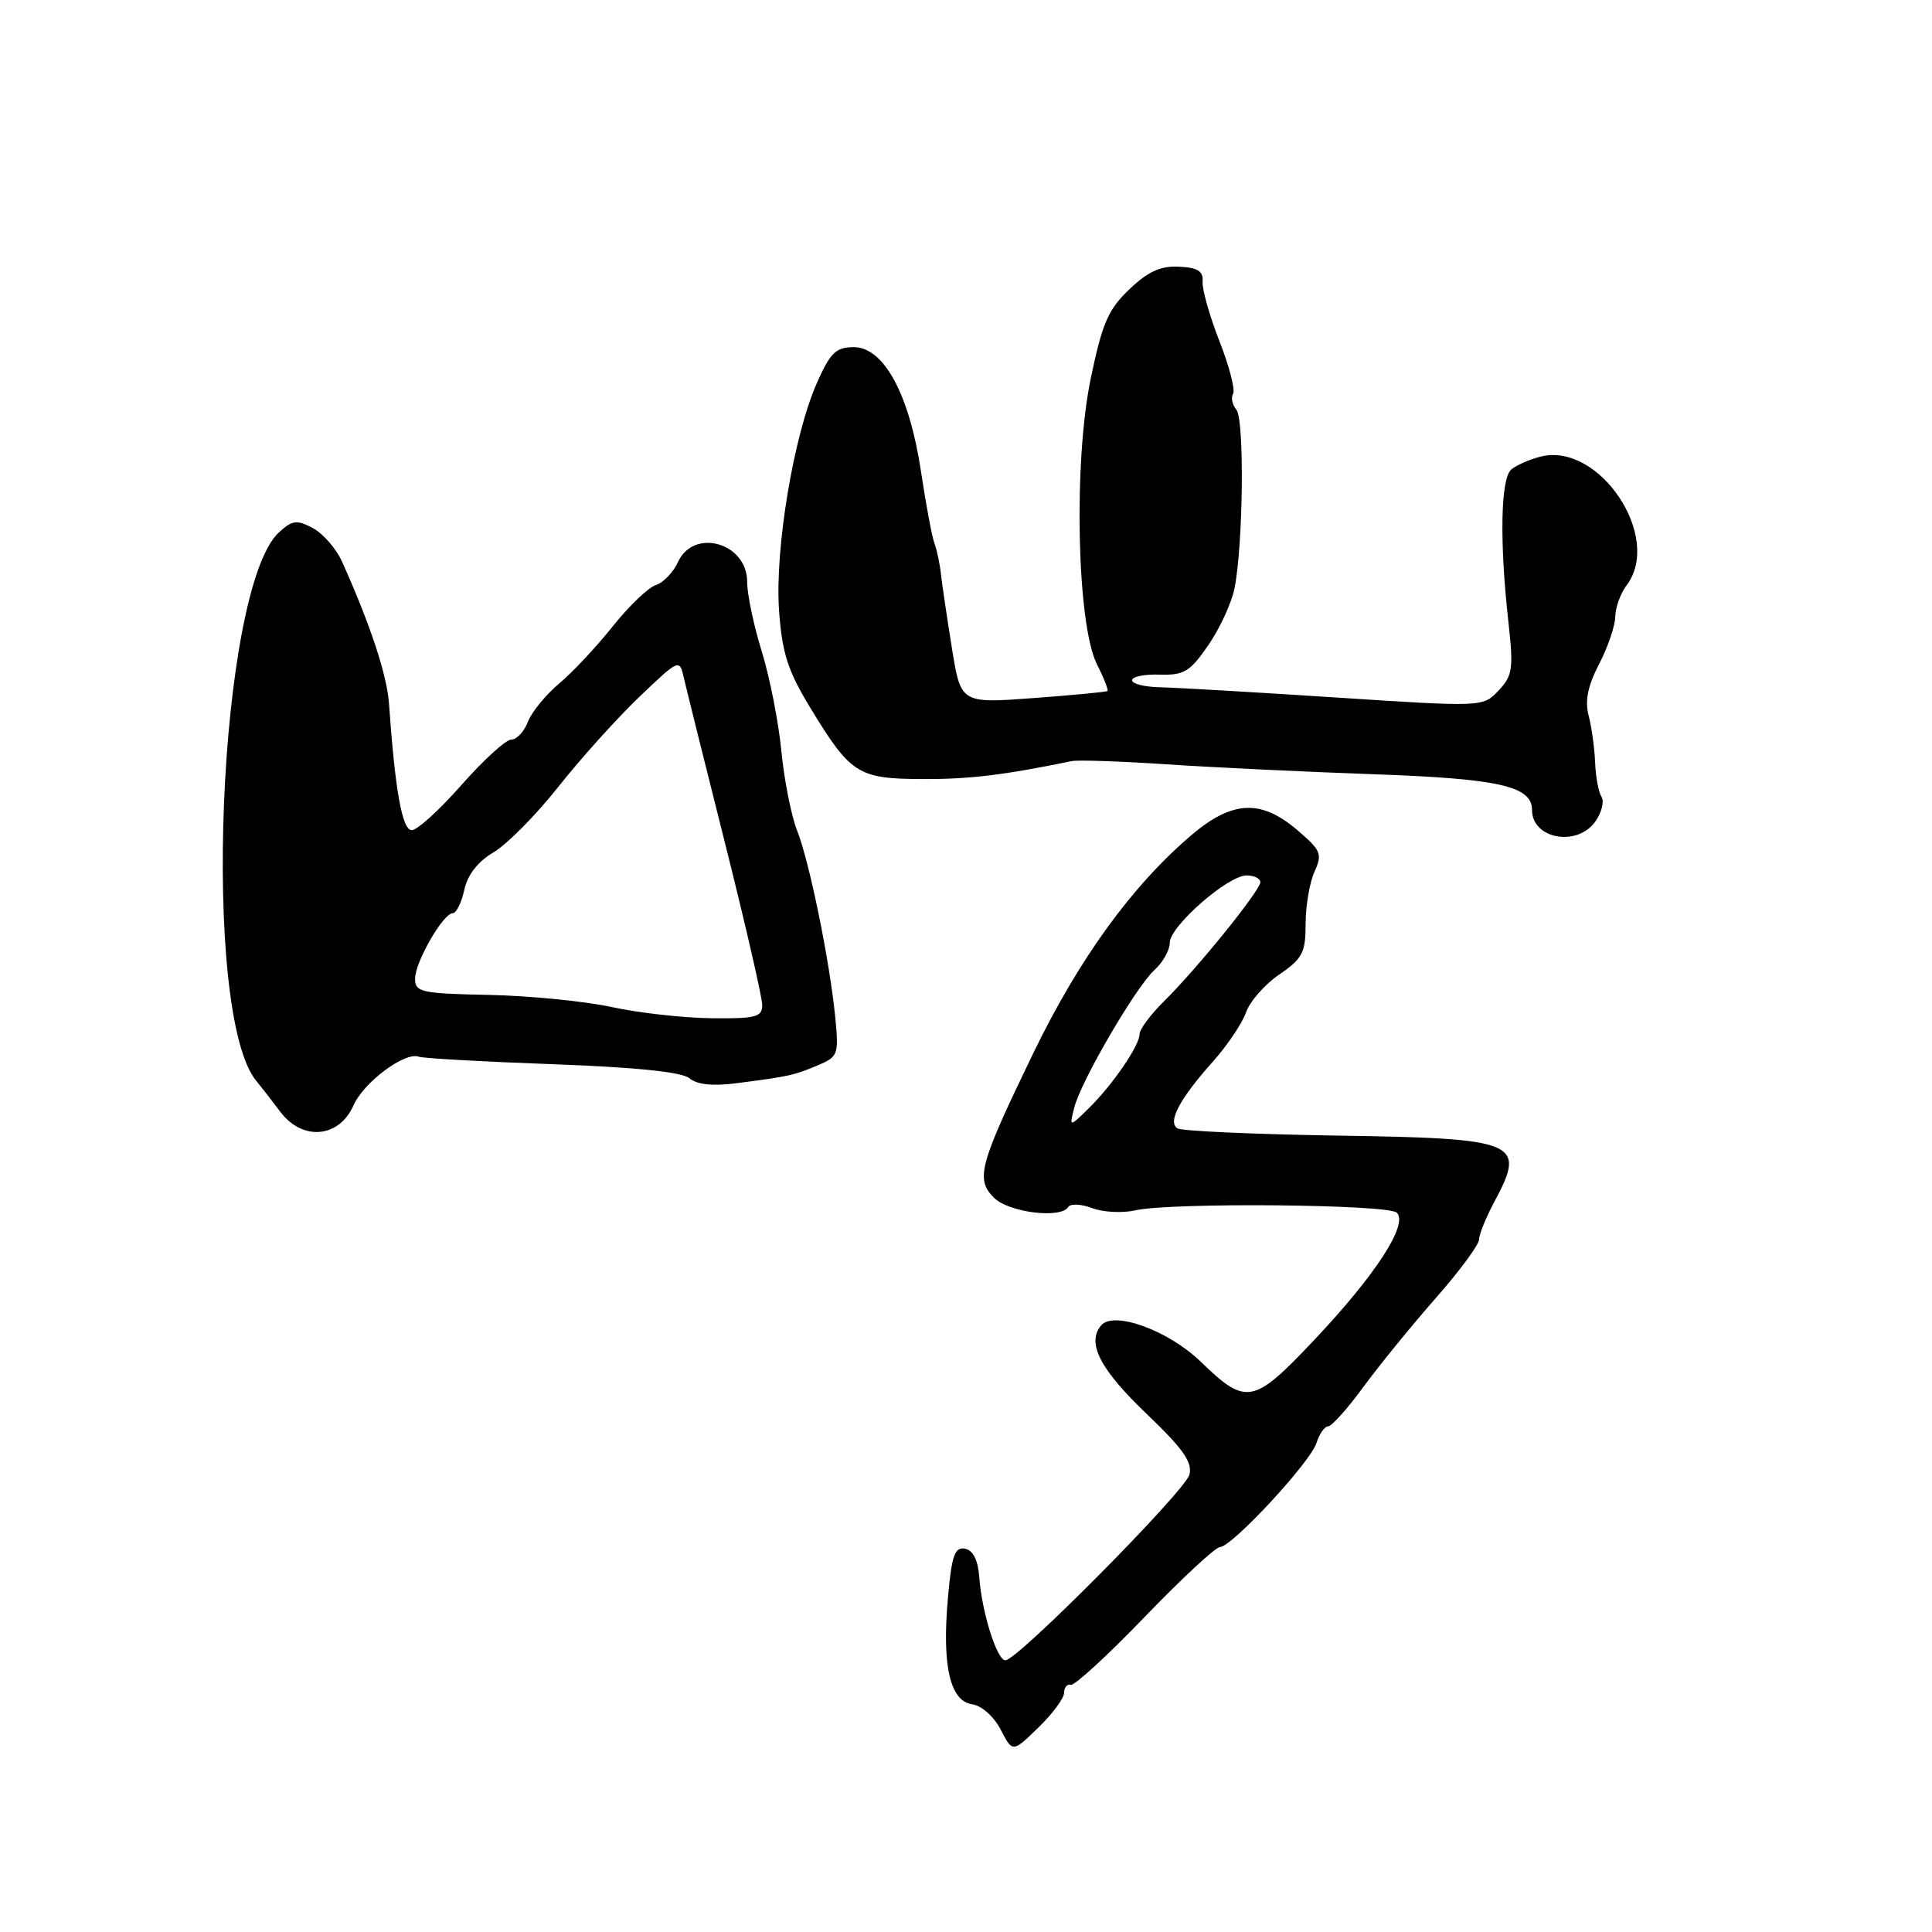 <?xml version="1.0" encoding="UTF-8" standalone="no"?>
<!DOCTYPE svg PUBLIC "-//W3C//DTD SVG 1.1//EN" "http://www.w3.org/Graphics/SVG/1.1/DTD/svg11.dtd" >
<svg xmlns="http://www.w3.org/2000/svg" xmlns:xlink="http://www.w3.org/1999/xlink" version="1.1" viewBox="0 0 256 256">
 <g >
 <path fill="currentColor"
d=" M 141.00 224.30 C 141.00 223.59 141.40 223.11 141.88 223.25 C 142.37 223.39 146.78 219.34 151.68 214.25 C 156.58 209.16 161.07 205.00 161.64 205.00 C 163.21 205.00 173.62 193.78 174.43 191.22 C 174.82 190.00 175.52 189.00 175.98 189.00 C 176.45 189.00 178.56 186.65 180.66 183.77 C 182.77 180.90 187.08 175.61 190.23 172.02 C 193.39 168.44 195.97 164.94 195.98 164.25 C 195.99 163.56 196.90 161.31 198.00 159.26 C 202.28 151.28 201.24 150.84 177.04 150.47 C 166.05 150.29 156.59 149.87 156.03 149.52 C 154.67 148.68 156.29 145.62 160.73 140.65 C 162.62 138.53 164.59 135.61 165.10 134.15 C 165.61 132.69 167.60 130.43 169.52 129.12 C 172.59 127.02 173.00 126.23 173.00 122.42 C 173.00 120.04 173.53 116.93 174.17 115.52 C 175.25 113.16 175.05 112.68 171.92 110.01 C 167.06 105.85 163.25 106.05 157.76 110.75 C 149.93 117.45 142.96 127.09 136.95 139.48 C 129.75 154.35 129.23 156.23 131.71 158.71 C 133.66 160.66 140.56 161.52 141.54 159.94 C 141.83 159.46 143.26 159.53 144.71 160.08 C 146.16 160.63 148.73 160.76 150.42 160.38 C 155.08 159.31 183.97 159.57 185.09 160.69 C 186.63 162.23 182.28 168.93 174.21 177.48 C 166.07 186.11 165.15 186.29 159.10 180.43 C 154.81 176.28 147.55 173.64 145.90 175.63 C 143.95 177.97 145.77 181.47 152.05 187.46 C 156.75 191.95 158.02 193.76 157.61 195.39 C 157.05 197.57 134.82 220.00 133.22 220.00 C 132.10 220.00 130.10 213.65 129.76 209.01 C 129.59 206.70 128.94 205.41 127.86 205.21 C 126.51 204.95 126.10 206.12 125.61 211.70 C 124.80 220.67 125.87 225.40 128.80 225.82 C 130.07 226.00 131.70 227.45 132.60 229.19 C 134.17 232.23 134.17 232.23 137.58 228.92 C 139.46 227.10 141.00 225.02 141.00 224.30 Z  M 46.84 146.47 C 48.19 143.40 53.67 139.32 55.50 140.02 C 56.05 140.23 64.00 140.68 73.17 141.01 C 84.30 141.42 90.35 142.04 91.36 142.88 C 92.38 143.73 94.46 143.94 97.69 143.52 C 104.61 142.62 105.20 142.49 108.34 141.17 C 111.06 140.03 111.16 139.75 110.67 134.74 C 109.93 127.28 107.24 114.11 105.60 109.99 C 104.84 108.07 103.91 103.34 103.53 99.49 C 103.16 95.65 101.99 89.71 100.93 86.29 C 99.87 82.88 99.00 78.73 99.00 77.08 C 99.00 71.92 91.91 69.91 89.83 74.48 C 89.21 75.85 87.88 77.22 86.89 77.53 C 85.90 77.85 83.34 80.30 81.20 82.98 C 79.07 85.67 75.86 89.09 74.07 90.59 C 72.29 92.09 70.43 94.38 69.94 95.66 C 69.45 96.95 68.46 98.00 67.75 98.00 C 67.03 98.00 64.07 100.70 61.16 104.00 C 58.26 107.30 55.29 110.00 54.56 110.00 C 53.29 110.00 52.35 104.73 51.55 93.29 C 51.29 89.46 49.06 82.73 45.31 74.39 C 44.54 72.69 42.81 70.70 41.46 69.98 C 39.35 68.85 38.75 68.92 37.00 70.50 C 28.92 77.82 26.58 134.43 34.00 143.28 C 34.56 143.95 35.97 145.76 37.13 147.30 C 40.07 151.22 44.92 150.80 46.84 146.47 Z  M 211.40 108.84 C 212.23 107.65 212.60 106.18 212.21 105.59 C 211.82 104.99 211.43 102.92 211.36 101.00 C 211.28 99.08 210.89 96.27 210.49 94.77 C 209.99 92.85 210.40 90.85 211.89 87.99 C 213.05 85.76 214.01 82.94 214.03 81.72 C 214.05 80.50 214.72 78.63 215.53 77.56 C 220.35 71.19 211.92 58.55 204.15 60.50 C 202.70 60.86 200.95 61.63 200.26 62.20 C 198.84 63.38 198.68 71.68 199.87 82.41 C 200.56 88.61 200.43 89.53 198.57 91.50 C 196.50 93.69 196.50 93.69 177.00 92.42 C 166.28 91.72 155.81 91.11 153.75 91.07 C 151.69 91.03 150.00 90.61 150.00 90.14 C 150.00 89.66 151.65 89.32 153.67 89.39 C 156.89 89.49 157.69 89.00 160.10 85.50 C 161.62 83.30 163.18 79.92 163.57 78.00 C 164.73 72.32 164.91 55.61 163.83 54.29 C 163.28 53.63 163.08 52.68 163.39 52.18 C 163.70 51.67 162.89 48.53 161.58 45.20 C 160.27 41.86 159.27 38.31 159.35 37.32 C 159.46 35.93 158.73 35.46 156.23 35.34 C 153.79 35.21 152.12 35.97 149.64 38.34 C 146.84 41.00 146.04 42.86 144.53 50.15 C 142.23 61.19 142.69 82.67 145.33 87.97 C 146.26 89.81 146.89 91.43 146.75 91.56 C 146.61 91.69 142.18 92.11 136.91 92.50 C 127.31 93.21 127.31 93.21 126.13 85.86 C 125.48 81.81 124.82 77.38 124.67 76.00 C 124.52 74.62 124.13 72.83 123.82 72.00 C 123.50 71.17 122.70 66.90 122.04 62.50 C 120.50 52.25 117.12 46.00 113.13 46.00 C 110.77 46.00 110.02 46.72 108.24 50.75 C 105.15 57.72 102.65 72.82 103.23 80.92 C 103.63 86.51 104.38 88.86 107.31 93.69 C 112.71 102.58 113.66 103.19 122.18 103.23 C 128.39 103.26 132.99 102.71 142.00 100.85 C 142.82 100.68 148.45 100.87 154.50 101.27 C 160.55 101.68 172.93 102.27 182.00 102.59 C 198.59 103.17 203.00 104.16 203.00 107.32 C 203.00 111.18 209.00 112.26 211.40 108.84 Z  M 142.34 146.78 C 143.22 143.26 150.52 130.75 152.99 128.51 C 154.10 127.51 155.00 125.89 155.00 124.92 C 155.00 122.74 162.69 116.00 165.18 116.00 C 166.18 116.00 167.00 116.40 167.00 116.89 C 167.00 117.99 158.66 128.30 154.25 132.66 C 152.46 134.42 151.00 136.39 151.00 137.03 C 151.00 138.55 147.35 143.85 144.19 146.93 C 141.69 149.37 141.69 149.37 142.34 146.78 Z  M 81.01 133.43 C 77.44 132.66 70.13 131.94 64.76 131.83 C 55.82 131.65 55.00 131.47 55.00 129.68 C 55.00 127.47 58.73 121.00 60.00 121.00 C 60.46 121.00 61.15 119.61 61.52 117.91 C 61.96 115.90 63.33 114.15 65.42 112.92 C 67.19 111.87 71.04 107.98 73.98 104.26 C 76.92 100.54 81.73 95.20 84.67 92.38 C 90.03 87.27 90.03 87.27 90.63 89.88 C 90.96 91.32 93.43 101.24 96.12 111.93 C 98.80 122.61 101.00 132.18 101.00 133.18 C 101.00 134.77 100.14 134.99 94.25 134.92 C 90.54 134.88 84.58 134.21 81.01 133.43 Z "/>
</g>
</svg>